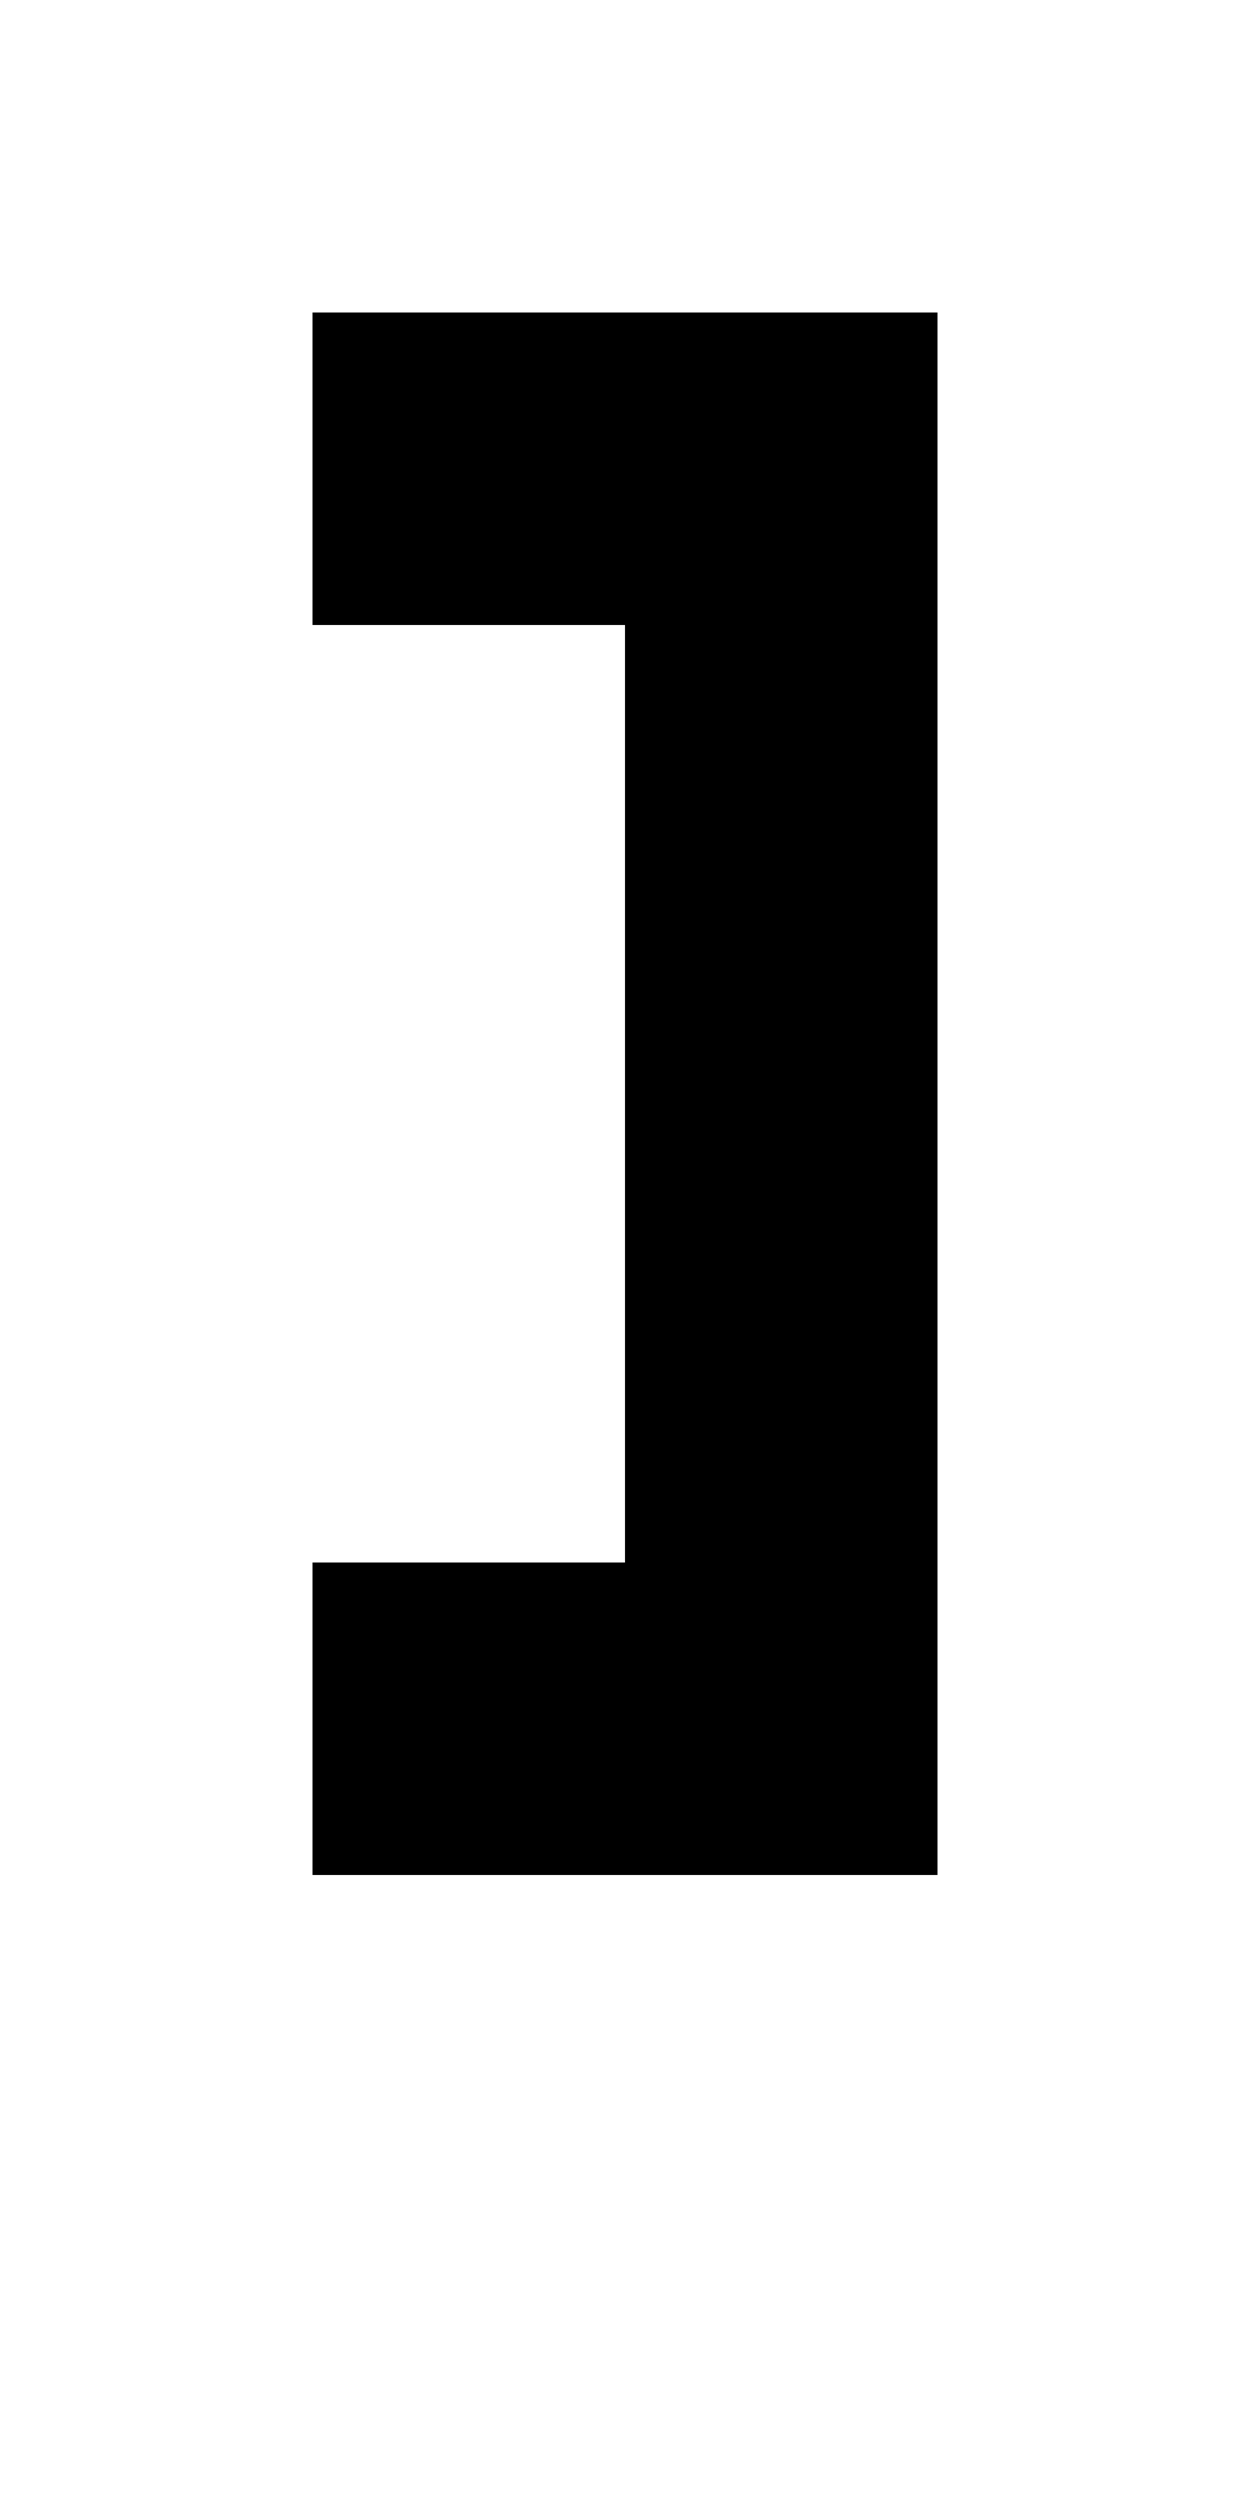 <?xml version="1.0" standalone="no"?>

<!DOCTYPE svg PUBLIC "-//W3C//DTD SVG 1.1//EN"
"http://www.w3.org/Graphics/SVG/1.1/DTD/svg11.dtd">

<svg width="4" height="8" version="1.1"
xmlns="http://www.w3.org/2000/svg">

<path
	d="M0 0 h2 v5 h-2 v-1 h1 v-3 h-1 Z"
	style="fill:#000000;"
	transform="translate(1 1)"
/>

</svg>
